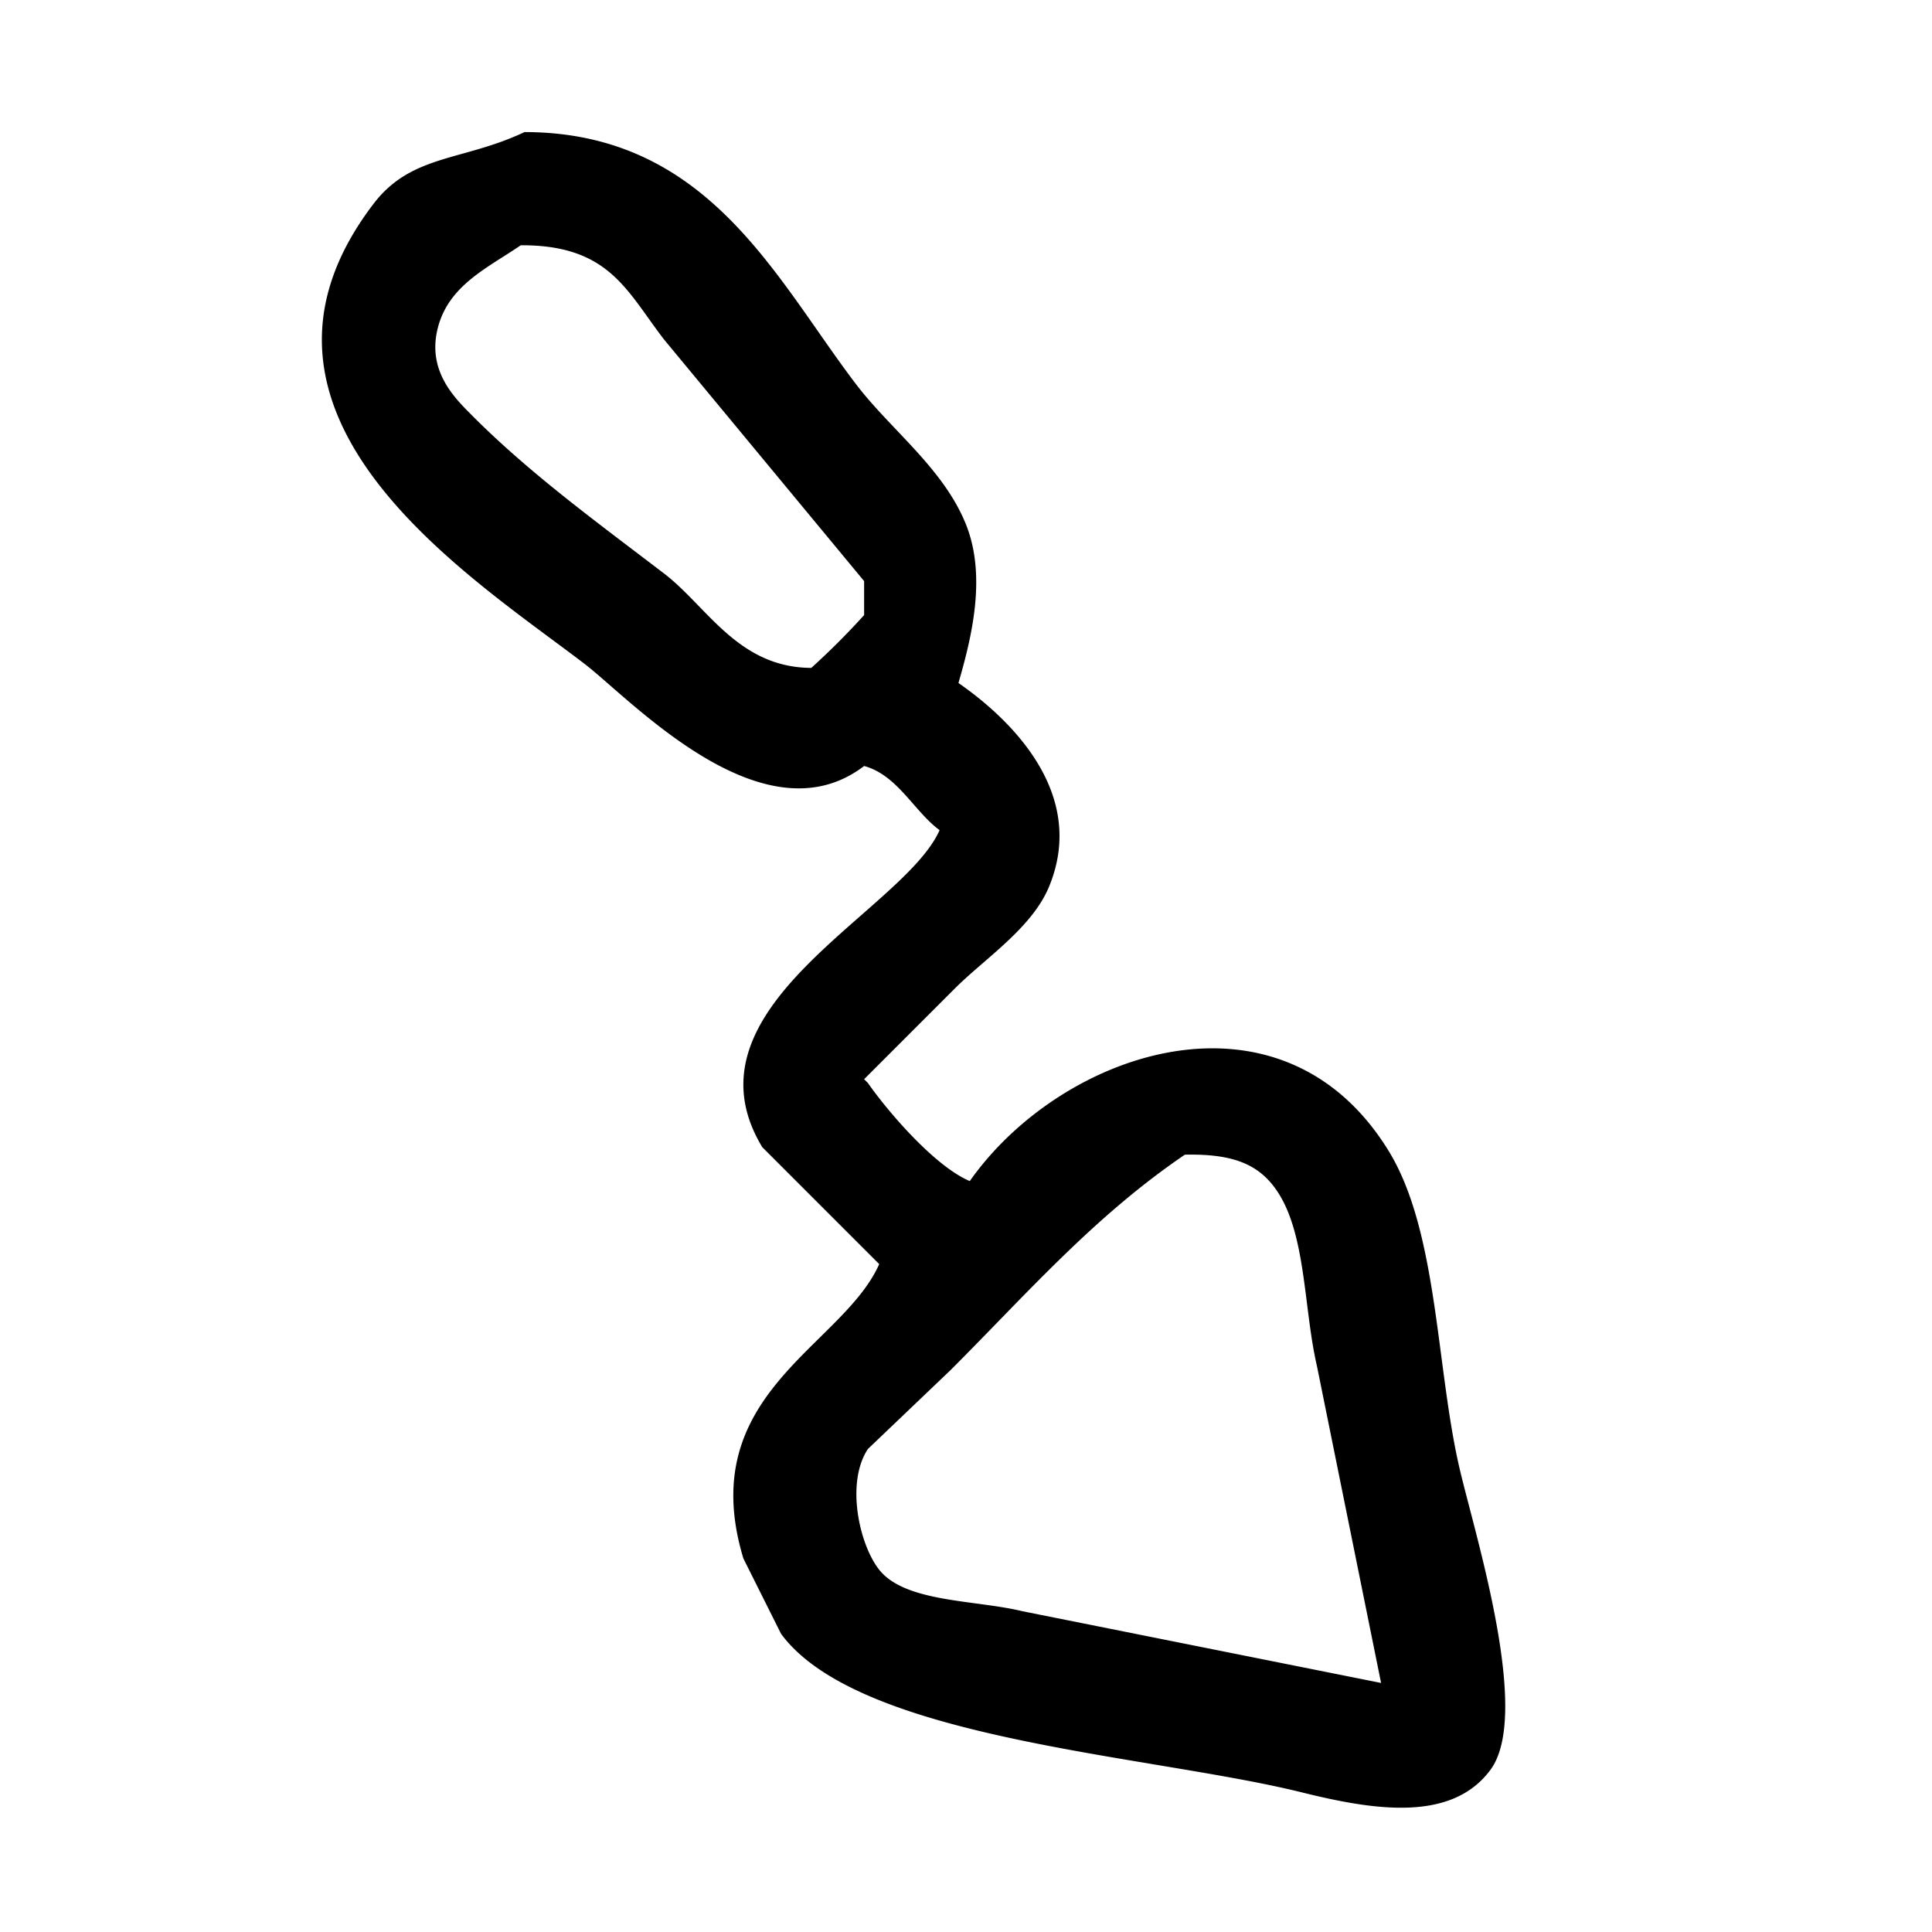 <svg xmlns="http://www.w3.org/2000/svg" width="512" height="512" viewBox="0 0 512 512">
  <defs>
    <style>
      .cls-1 {
        fill-rule: evenodd;
      }
    </style>
  </defs>
  <path id="Заливка_цветом_1" data-name="Заливка цветом 1" class="cls-1" d="M139,35c48.9,0.05,66.669,39.113,88,67,9.119,11.922,23.084,22.2,29,37,5.512,13.789,1.463,30.046-2,42,12.957,8.992,34.455,28.761,24,54-4.537,10.953-17.025,19.025-25,27l-24,24,1,1c5.556,7.935,17.858,22.149,27,26,24.387-34.641,82.586-54.238,111-8,13.24,21.545,12.547,58.116,19,85,4.4,18.342,18.734,64.435,8,79-10.317,14-30.918,10.734-50,6-40.238-9.982-117.235-13.866-138-42l-10-20c-13.168-43.616,26.267-56.025,36-78l-17-17-14-14c-22.454-37.235,37.455-62.373,47-84-6.732-4.936-11.177-14.635-20-17-26.707,20.4-61.84-17.66-74-27-29.863-22.936-98.954-65.741-56-122C109.088,40.788,122.667,42.749,139,35Zm-1,30c-8.67,5.96-19.125,10.534-22,22-2.845,11.345,4.494,18.465,9,23,15.4,15.5,33.513,28.623,51,42,11.411,8.729,19.565,24.9,39,25a196.085,196.085,0,0,0,14-14v-9L176,90C166.069,77.125,161.456,64.872,138,65ZM314,306c-24.206,16.482-41.783,36.784-62,57l-22,21c-5.926,8.941-2.273,25.354,3,32,6.909,8.708,25.434,7.947,38,11l95,19-17-84c-3.621-15.668-2.8-35.585-11-47C333.143,308.243,326.192,305.747,314,306Z"/>
</svg>
